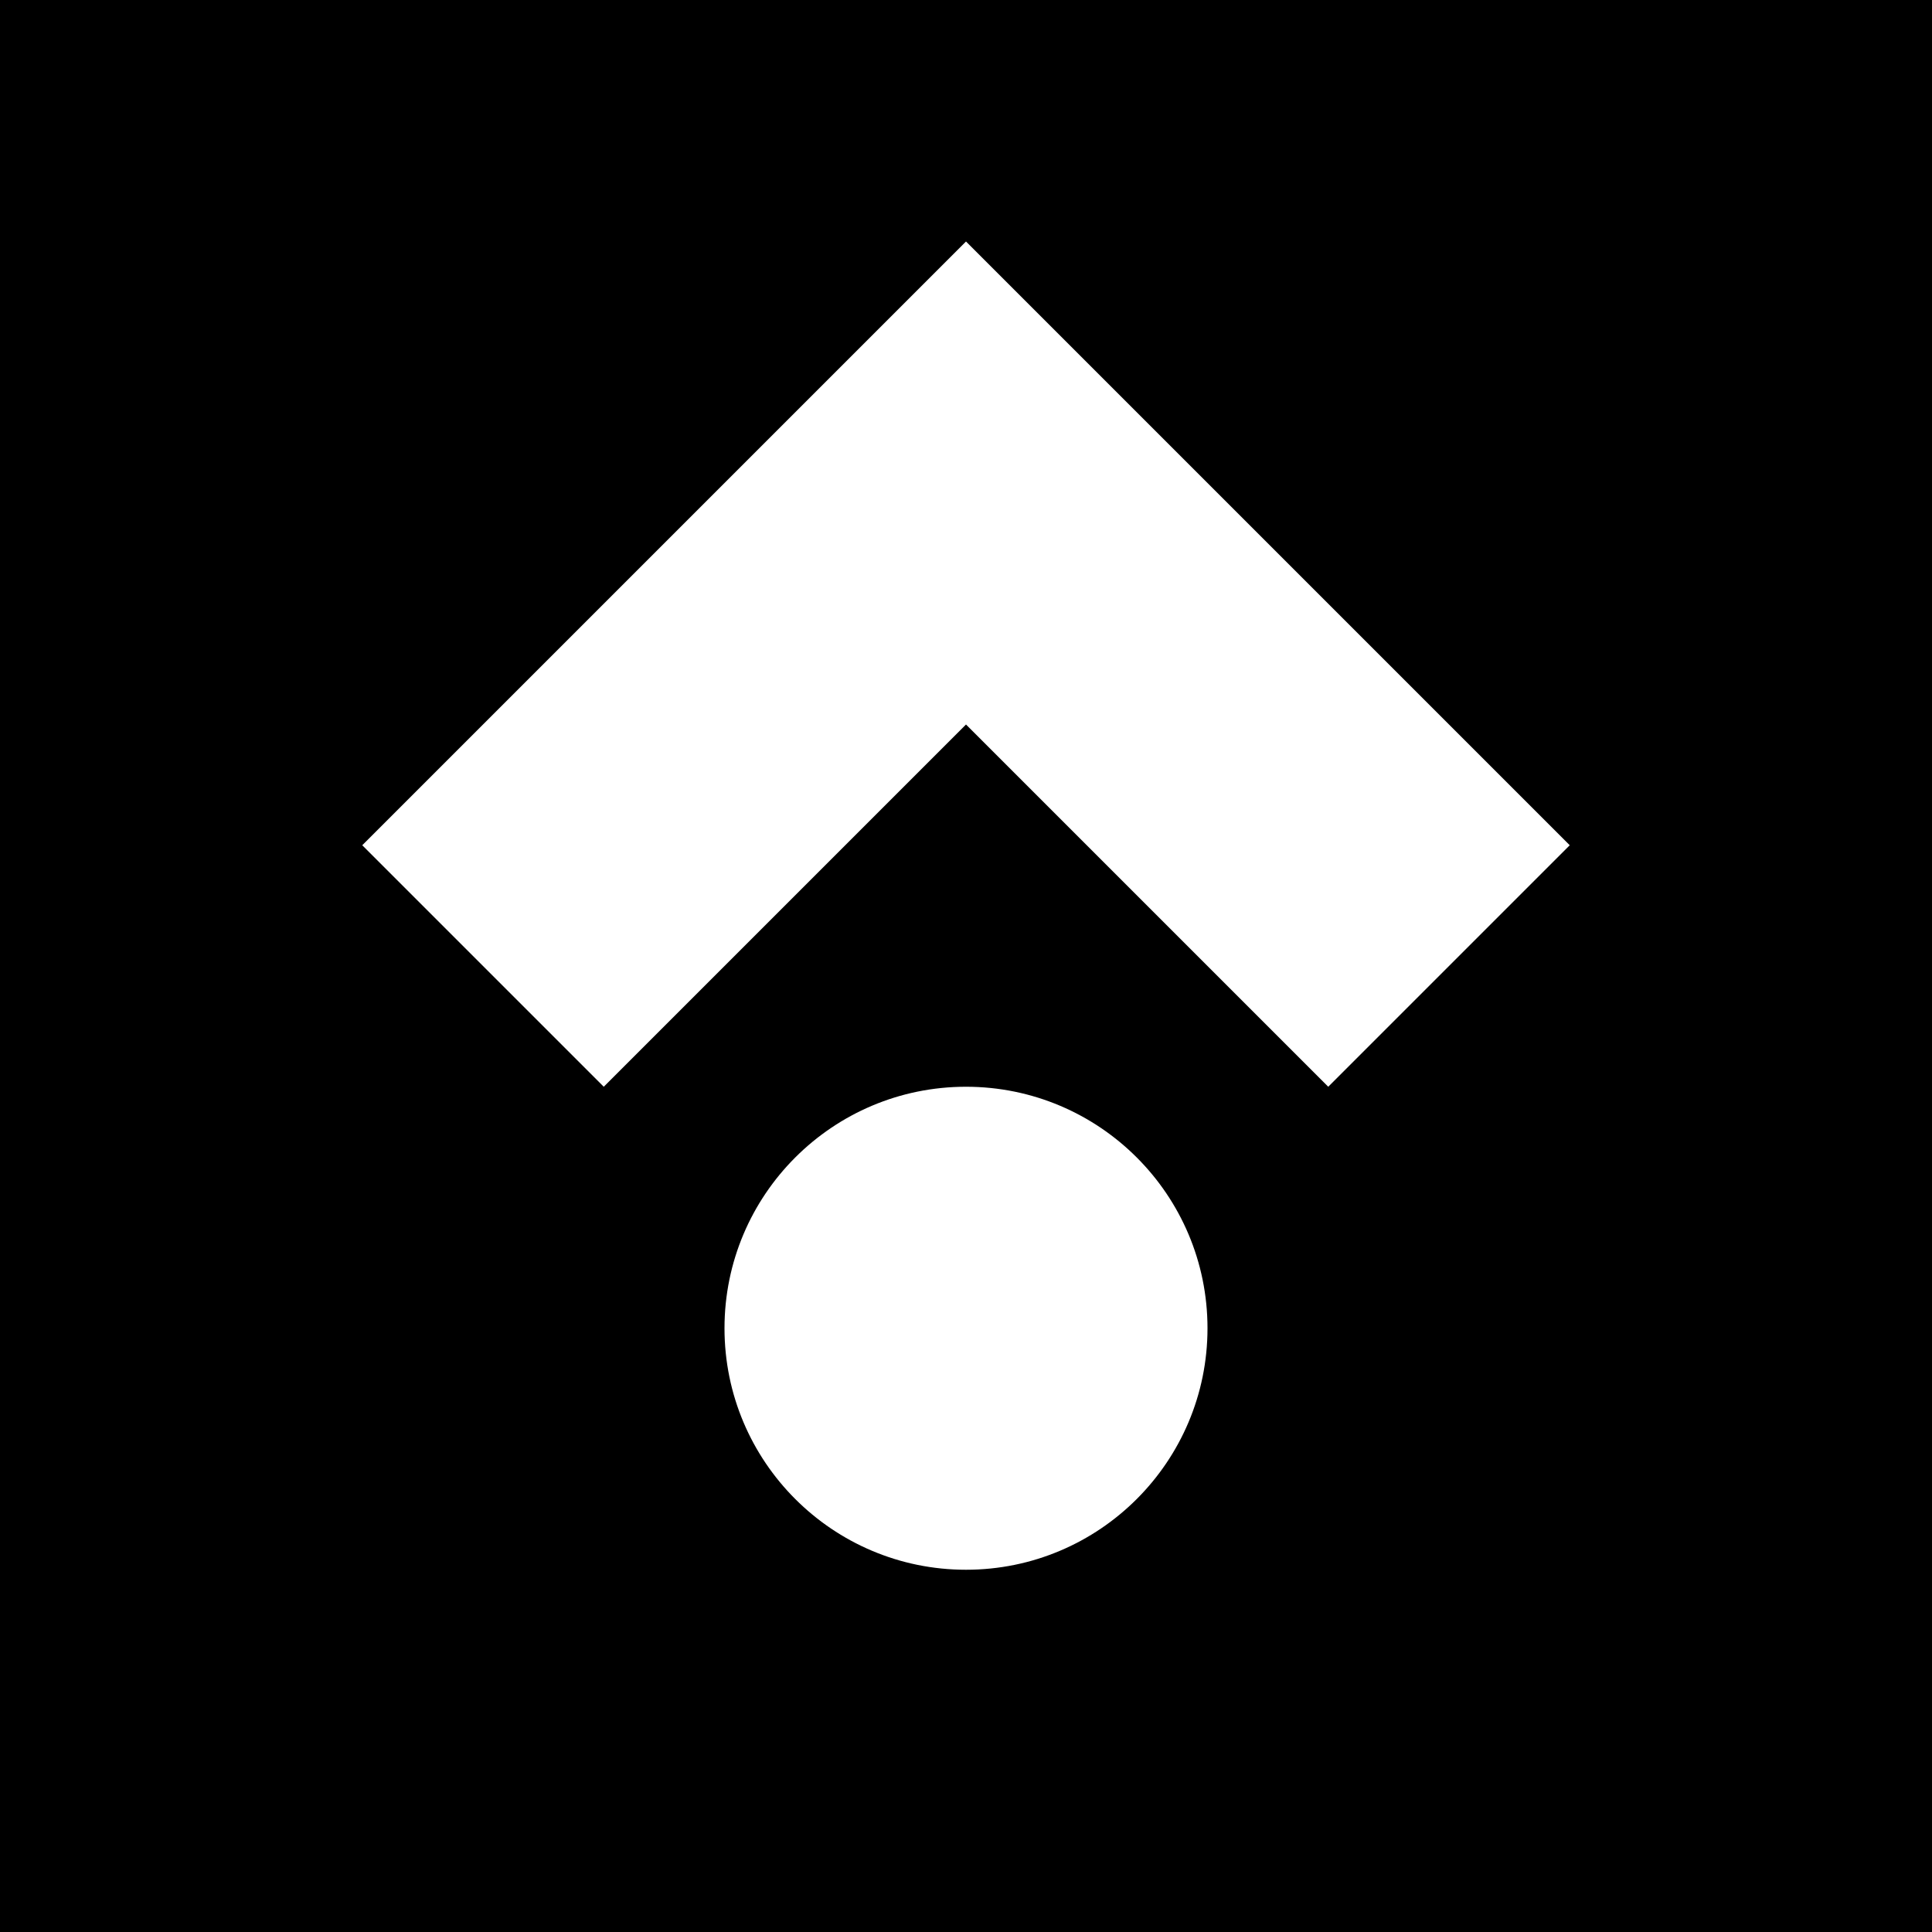 <svg xmlns="http://www.w3.org/2000/svg" viewBox="0 0 32 32">
  <rect width="32" height="32" fill="#000"/>
  <path fill="#fff" d="M16 4L26 14L22 18L16 12L10 18L6 14L16 4Z"/>
  <circle cx="16" cy="22" r="4" fill="#fff"/>
</svg>
